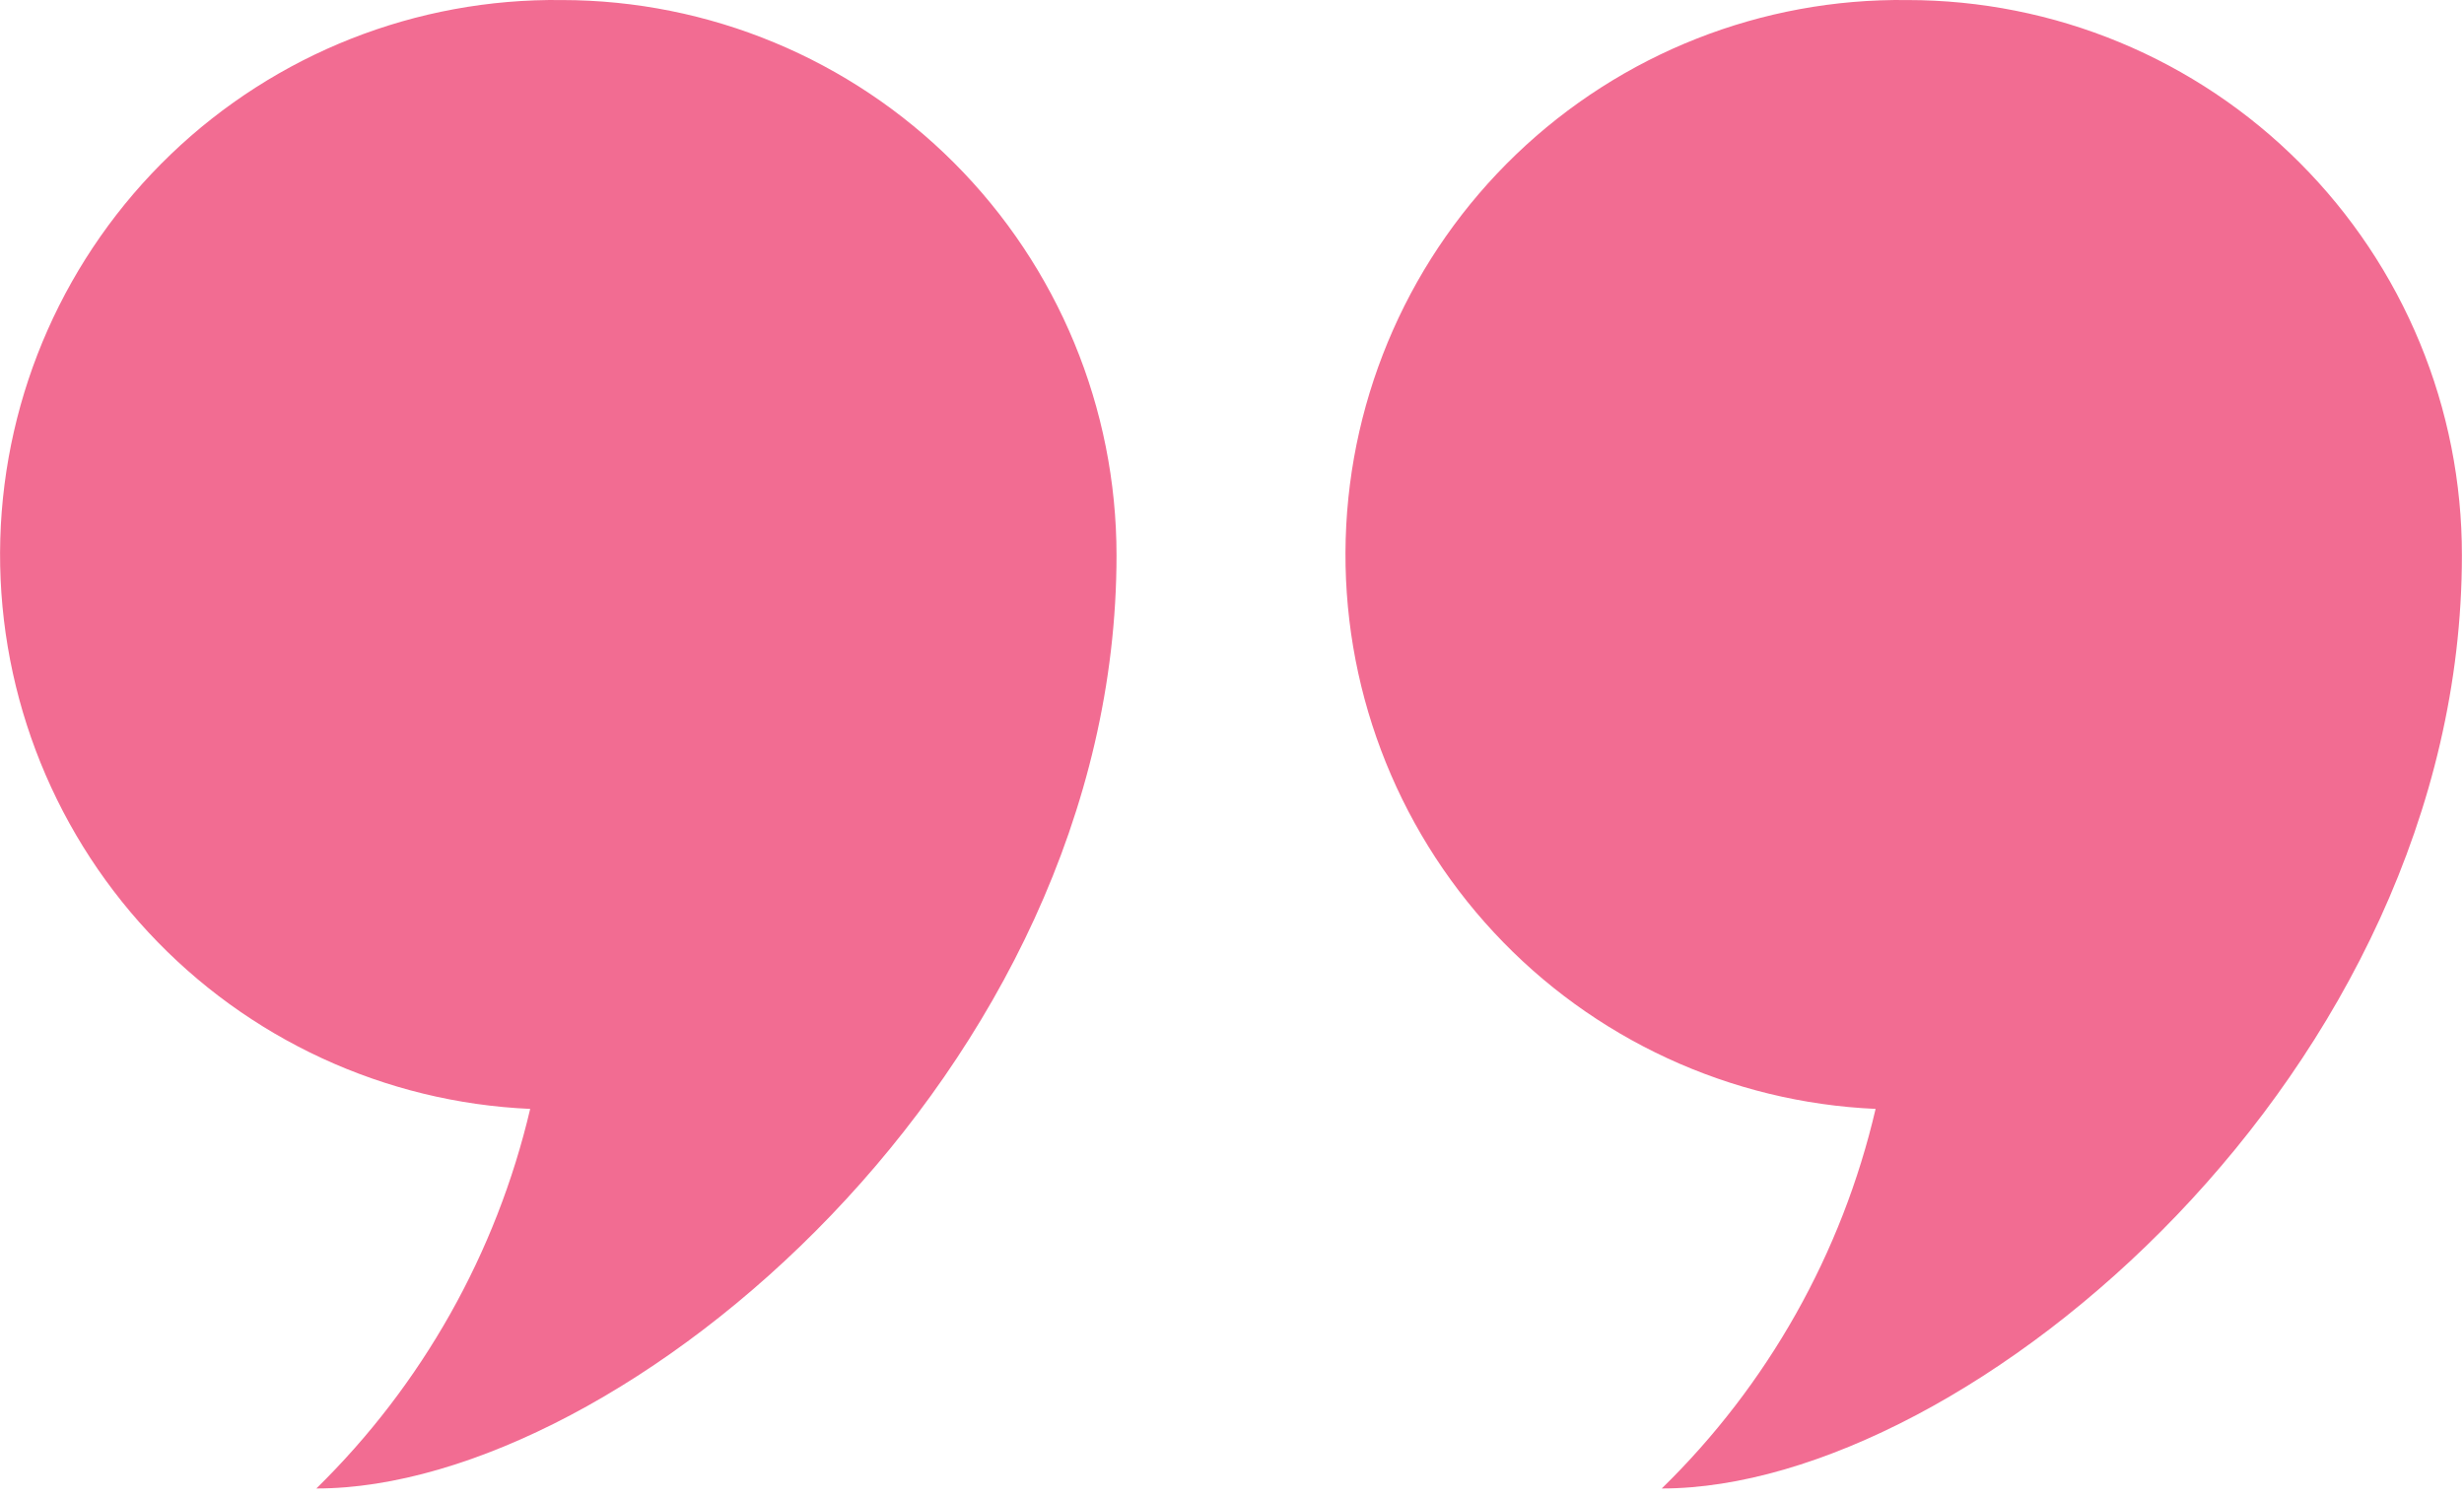 <svg width="120" height="73" viewBox="0 0 120 73" fill="none" xmlns="http://www.w3.org/2000/svg">
<path d="M92.889 0.002C85.799 -0.091 78.957 2.609 73.839 7.518C68.722 12.428 65.74 19.154 65.537 26.244C65.334 33.334 67.927 40.219 72.755 45.413C77.583 50.608 84.26 53.695 91.344 54.008C89.708 61.039 86.094 67.454 80.929 72.496C95.865 72.496 119.898 52.147 119.898 27.047C119.902 23.497 119.206 19.981 117.851 16.7C116.495 13.418 114.506 10.437 111.997 7.925C109.489 5.413 106.51 3.42 103.232 2.061C99.953 0.701 96.438 0.002 92.889 0.002Z" fill="#F26C92"/>
<path d="M27.366 0.002C20.276 -0.091 13.434 2.609 8.317 7.518C3.2 12.428 0.217 19.154 0.014 26.244C-0.188 33.334 2.404 40.219 7.233 45.413C12.061 50.608 18.738 53.695 25.821 54.008C24.172 61.033 20.56 67.445 15.407 72.496C30.313 72.496 54.376 52.147 54.376 27.047C54.376 19.88 51.531 13.005 46.467 7.933C41.402 2.862 34.533 0.009 27.366 0.002Z" fill="#F26C92"/>
</svg>
